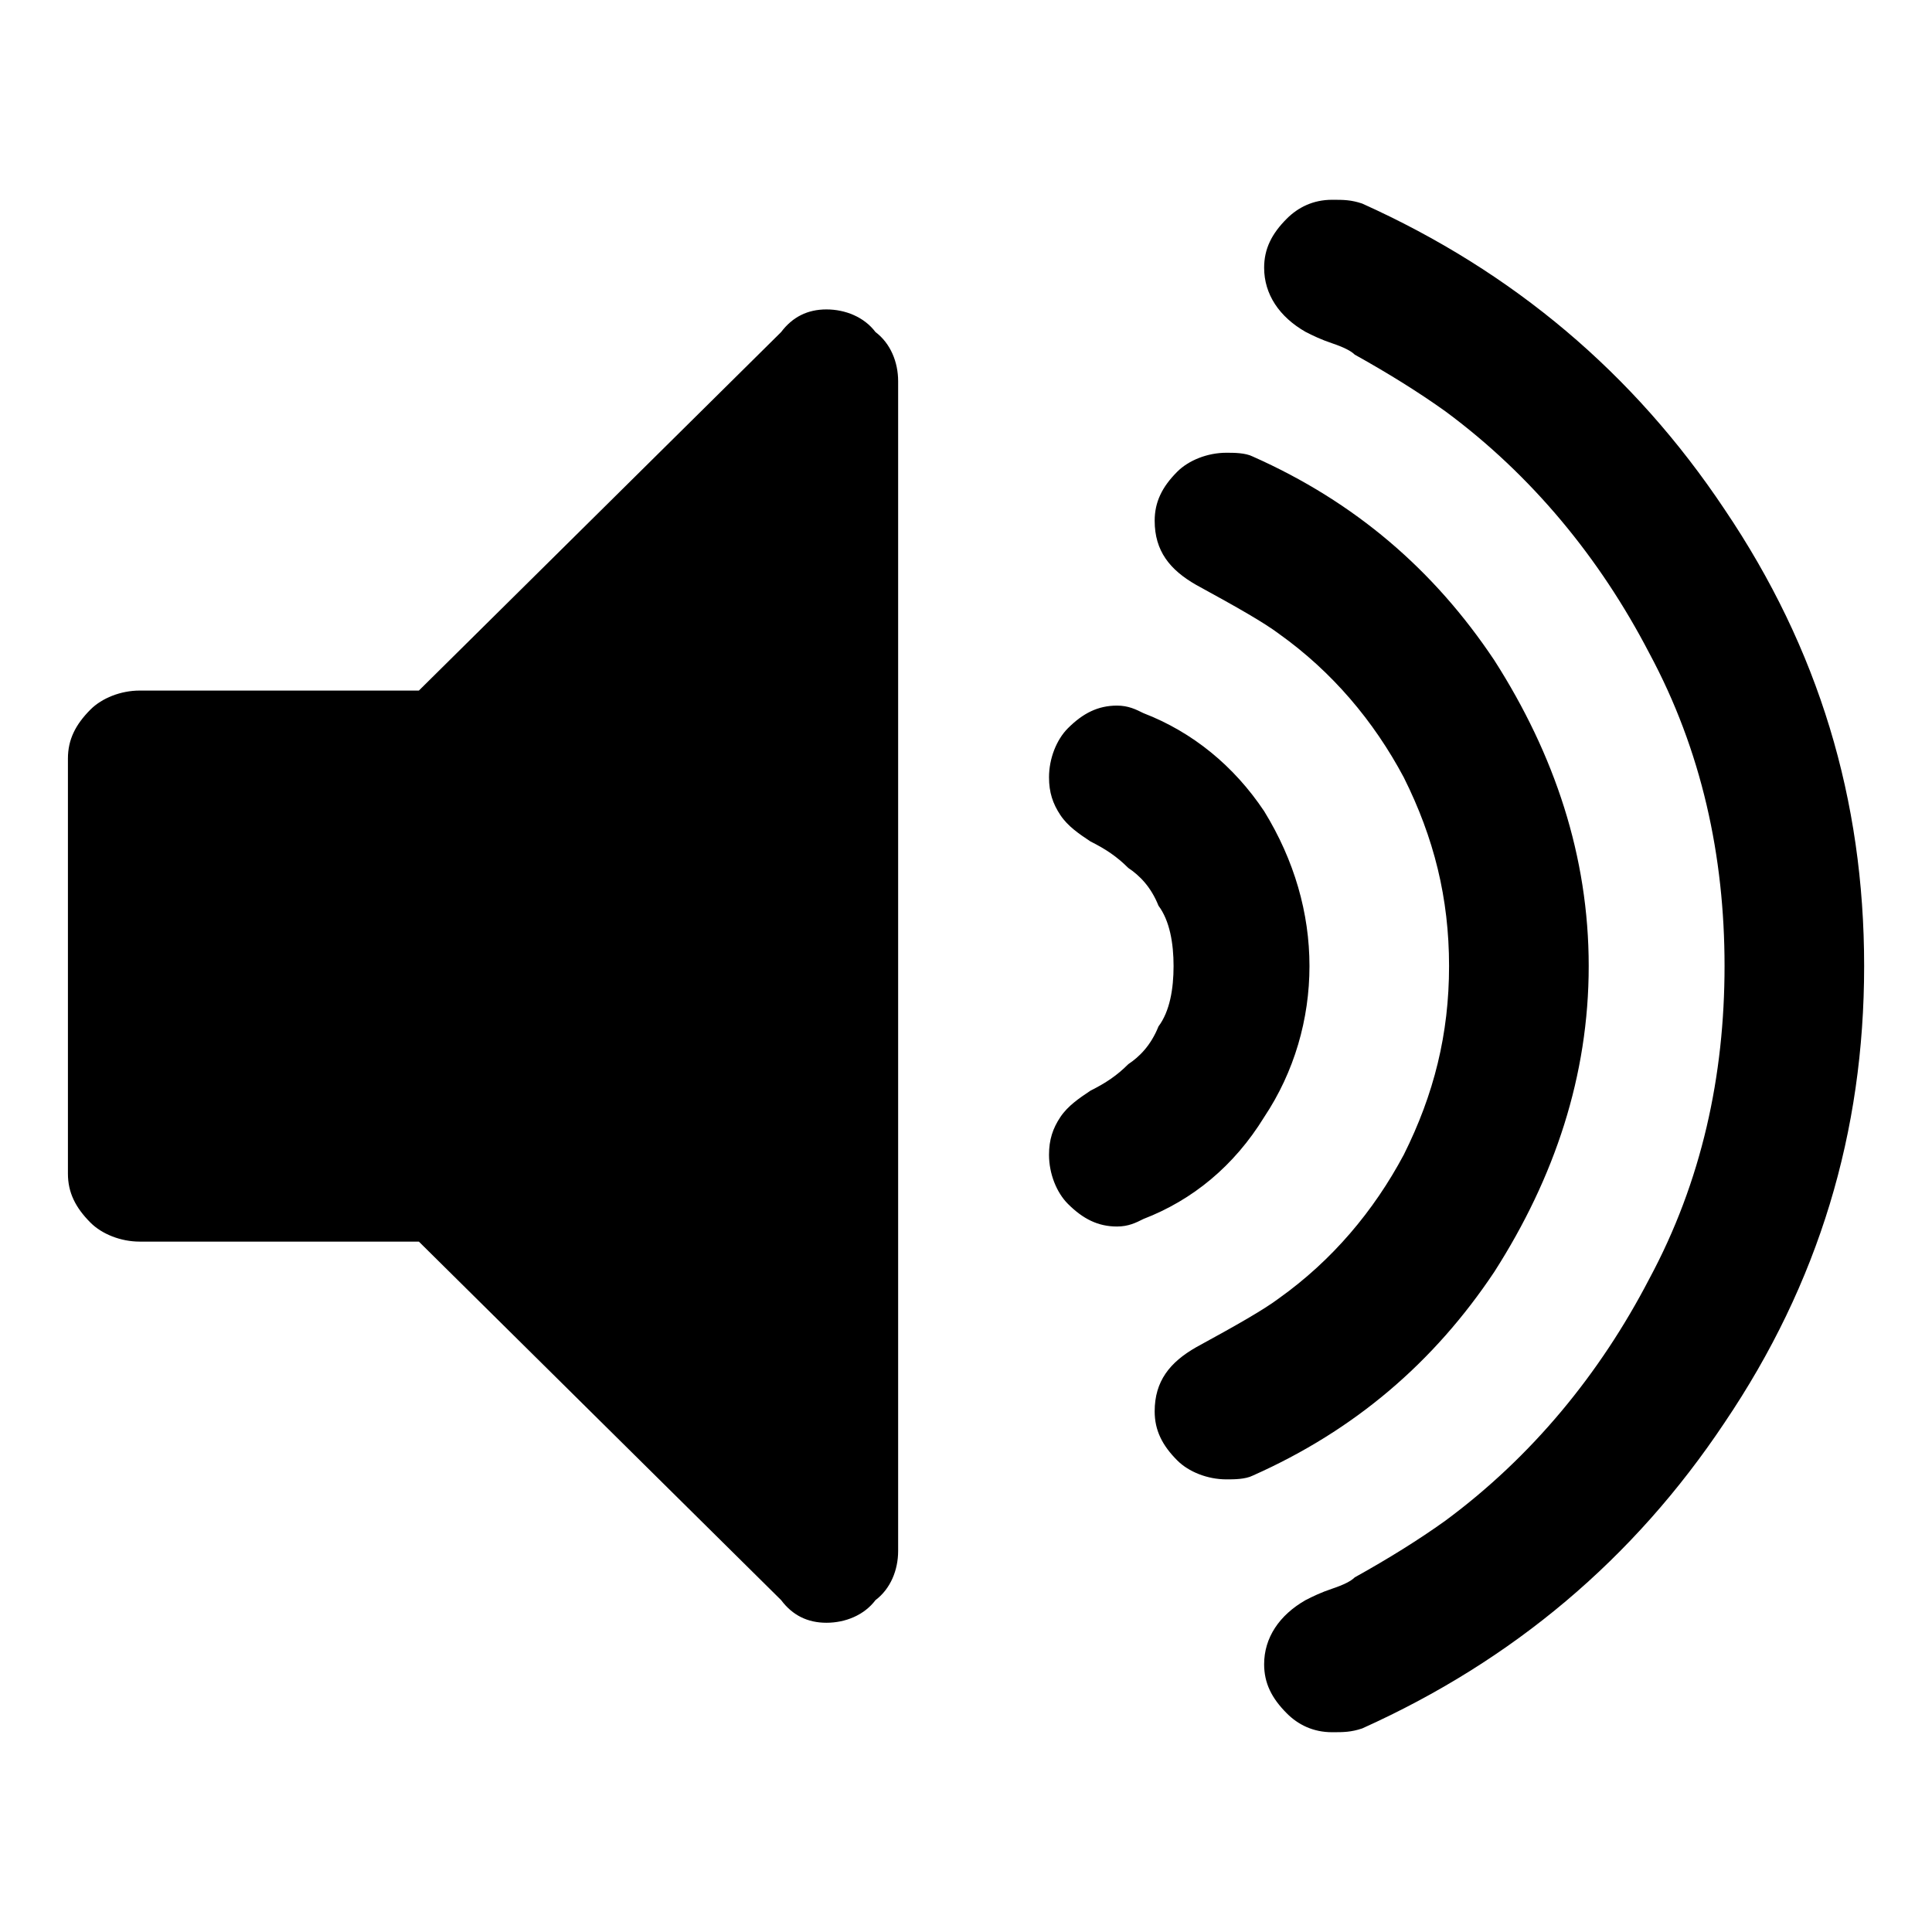 <?xml version="1.0" encoding="UTF-8" standalone="no"?>
<!-- Generated by IcoMoon.io -->

<svg
   xmlns:dc="http://purl.org/dc/elements/1.1/"
   xmlns:cc="http://creativecommons.org/ns#"
   xmlns:rdf="http://www.w3.org/1999/02/22-rdf-syntax-ns#"
   xmlns:svg="http://www.w3.org/2000/svg"
   xmlns="http://www.w3.org/2000/svg"
   xmlns:sodipodi="http://sodipodi.sourceforge.net/DTD/sodipodi-0.dtd"
   xmlns:inkscape="http://www.inkscape.org/namespaces/inkscape"
   version="1.1"
   width="32"
   height="32"
   viewBox="0 0 32 32"
   id="svg6"
   sodipodi:docname="volume-up.svg"
   inkscape:version="0.92.2 (5c3e80d, 2017-08-06)">
  <defs
     id="defs10" />
  <sodipodi:namedview
     pagecolor="#ffffff"
     bordercolor="#666666"
     borderopacity="1"
     objecttolerance="10"
     gridtolerance="10"
     guidetolerance="10"
     inkscape:pageopacity="0"
     inkscape:pageshadow="2"
     inkscape:window-width="686"
     inkscape:window-height="480"
     id="namedview8"
     showgrid="false"
     inkscape:zoom="7.375"
     inkscape:cx="16"
     inkscape:cy="16"
     inkscape:window-x="0"
     inkscape:window-y="0"
     inkscape:window-maximized="0"
     inkscape:current-layer="svg6" />
  <title
     id="title2">volume-up</title>
  <path
     d="M 14.876,6.315 V 25.69 c 0,0.313 -0.125,0.625 -0.375,0.813 -0.188,0.25 -0.5,0.375 -0.813,0.375 -0.313,0 -0.563,-0.125 -0.75,-0.375 l -6,-5.938 h -4.625 c -0.313,0 -0.625,-0.125 -0.813,-0.313 -0.25,-0.25 -0.375,-0.5 -0.375,-0.813 v -6.875 c 0,-0.313 0.125,-0.563 0.375,-0.813 0.188,-0.188 0.5,-0.313 0.813,-0.313 h 4.625 l 6,-5.938 c 0.188,-0.25 0.438,-0.375 0.75,-0.375 0.312,0 0.625,0.125 0.813,0.375 0.25,0.188 0.375,0.5 0.375,0.813 z m 6.813,9.687 c 0,0.875 -0.25,1.75 -0.75,2.5 -0.5,0.813 -1.188,1.375 -2,1.688 -0.125,0.063 -0.25,0.125 -0.438,0.125 -0.313,0 -0.563,-0.125 -0.813,-0.375 -0.188,-0.188 -0.313,-0.5 -0.313,-0.813 0,-0.25 0.063,-0.438 0.188,-0.625 0.125,-0.187 0.313,-0.313 0.5,-0.438 0.25,-0.125 0.438,-0.25 0.625,-0.438 0.188,-0.125 0.375,-0.313 0.5,-0.625 0.188,-0.25 0.25,-0.625 0.25,-1 0,-0.375 -0.063,-0.75 -0.25,-1 -0.125,-0.313 -0.313,-0.5 -0.5,-0.625 -0.188,-0.188 -0.375,-0.313 -0.625,-0.438 -0.188,-0.125 -0.375,-0.25 -0.5,-0.438 -0.125,-0.188 -0.188,-0.375 -0.188,-0.625 0,-0.313 0.125,-0.625 0.313,-0.813 0.25,-0.25 0.5,-0.375 0.813,-0.375 0.188,0 0.313,0.063 0.438,0.125 0.813,0.313 1.5,0.875 2,1.625 0.5,0.813 0.75,1.688 0.75,2.563 z m 4.625,0 c 0,1.813 -0.563,3.5 -1.563,5.063 -1,1.5 -2.313,2.625 -4,3.375 -0.125,0.063 -0.313,0.063 -0.438,0.063 -0.313,0 -0.625,-0.125 -0.813,-0.313 -0.25,-0.25 -0.375,-0.5 -0.375,-0.813 0,-0.5 0.25,-0.813 0.688,-1.063 0.688,-0.375 1.125,-0.625 1.375,-0.813 0.875,-0.625 1.563,-1.438 2.063,-2.375 0.5,-1 0.75,-2 0.75,-3.125 0,-1.125 -0.25,-2.125 -0.75,-3.125 -0.5,-0.938 -1.188,-1.75 -2.063,-2.375 -0.25,-0.188 -0.688,-0.438 -1.375,-0.813 -0.438,-0.25 -0.688,-0.563 -0.688,-1.063 0,-0.313 0.125,-0.563 0.375,-0.813 0.188,-0.188 0.5,-0.313 0.813,-0.313 0.125,0 0.313,0 0.438,0.063 1.688,0.75 3,1.875 4,3.375 1,1.563 1.563,3.25 1.563,5.063 z m 4.562,0 c 0,2.75 -0.75,5.25 -2.313,7.563 -1.5,2.25 -3.5,3.938 -6,5.063 -0.188,0.063 -0.313,0.063 -0.5,0.063 -0.313,0 -0.563,-0.125 -0.75,-0.313 -0.25,-0.25 -0.375,-0.5 -0.375,-0.813 0,-0.438 0.25,-0.813 0.688,-1.063 0.125,-0.063 0.25,-0.125 0.438,-0.188 0.188,-0.063 0.313,-0.125 0.375,-0.188 0.563,-0.313 1.063,-0.625 1.5,-0.938 1.438,-1.063 2.563,-2.438 3.375,-4 0.875,-1.625 1.25,-3.375 1.25,-5.188 0,-1.813 -0.375,-3.563 -1.25,-5.188 -0.813,-1.563 -1.938,-2.938 -3.375,-4 -0.438,-0.313 -0.938,-0.625 -1.5,-0.938 -0.063,-0.063 -0.188,-0.125 -0.375,-0.188 -0.187,-0.063 -0.313,-0.125 -0.438,-0.188 -0.438,-0.25 -0.688,-0.625 -0.688,-1.063 0,-0.313 0.125,-0.563 0.375,-0.813 0.188,-0.188 0.438,-0.313 0.75,-0.313 0.188,0 0.313,0 0.5,0.063 2.5,1.125 4.5,2.813 6,5.063 1.563,2.313 2.313,4.813 2.313,7.563 z"
     id="path4"
     inkscape:connector-curvature="0" />
</svg>
